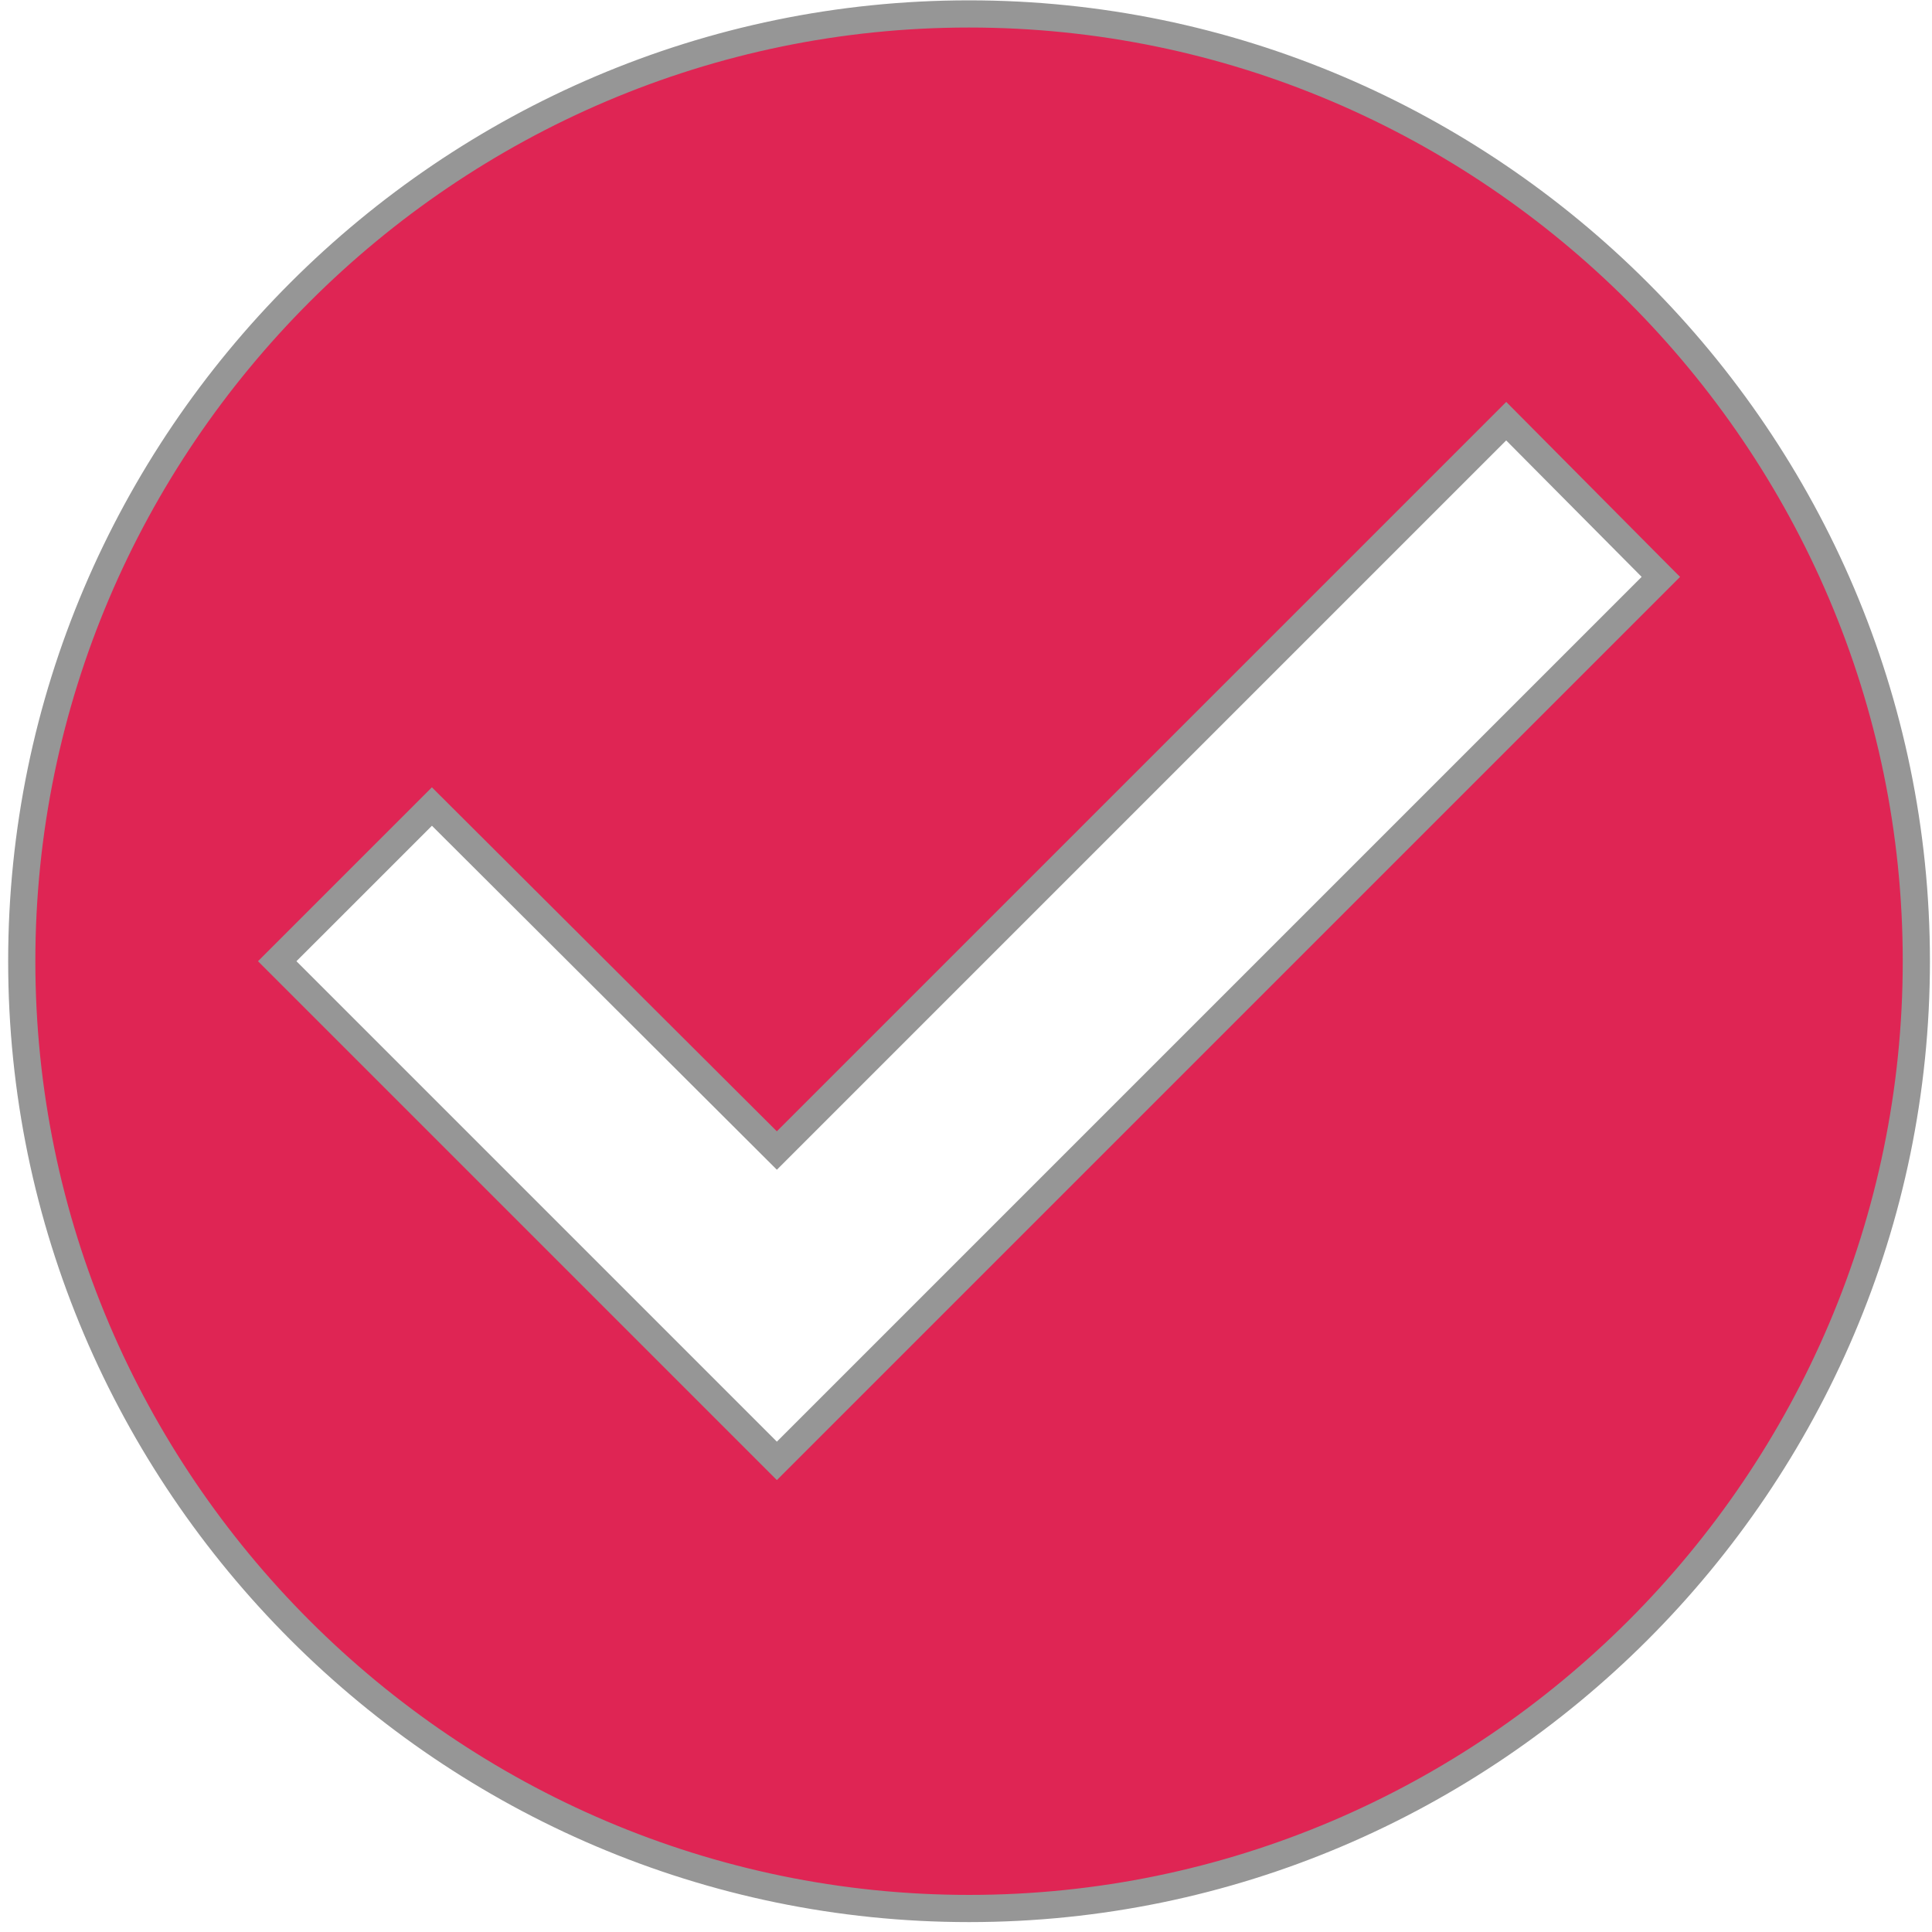 <svg width="122" height="122" viewBox="0 0 122 122" fill="none" xmlns="http://www.w3.org/2000/svg">
<path d="M48.45 91.643L49.057 92.25L49.664 91.643L104.273 37.034L104.878 36.429L104.275 35.823L95.72 27.206L95.113 26.595L94.504 27.204L49.056 72.652L27.881 51.535L27.274 50.93L26.668 51.536L18.112 60.091L17.505 60.698L18.112 61.305L48.45 91.643ZM1.374 60.698C1.374 27.8 28.295 0.88 61.193 0.88C94.091 0.88 121.011 27.8 121.011 60.698C121.011 93.596 94.091 120.516 61.193 120.516C28.295 120.516 1.374 93.596 1.374 60.698Z" fill="#DF2554" stroke="#969696" stroke-width="1.717"/>
</svg>

